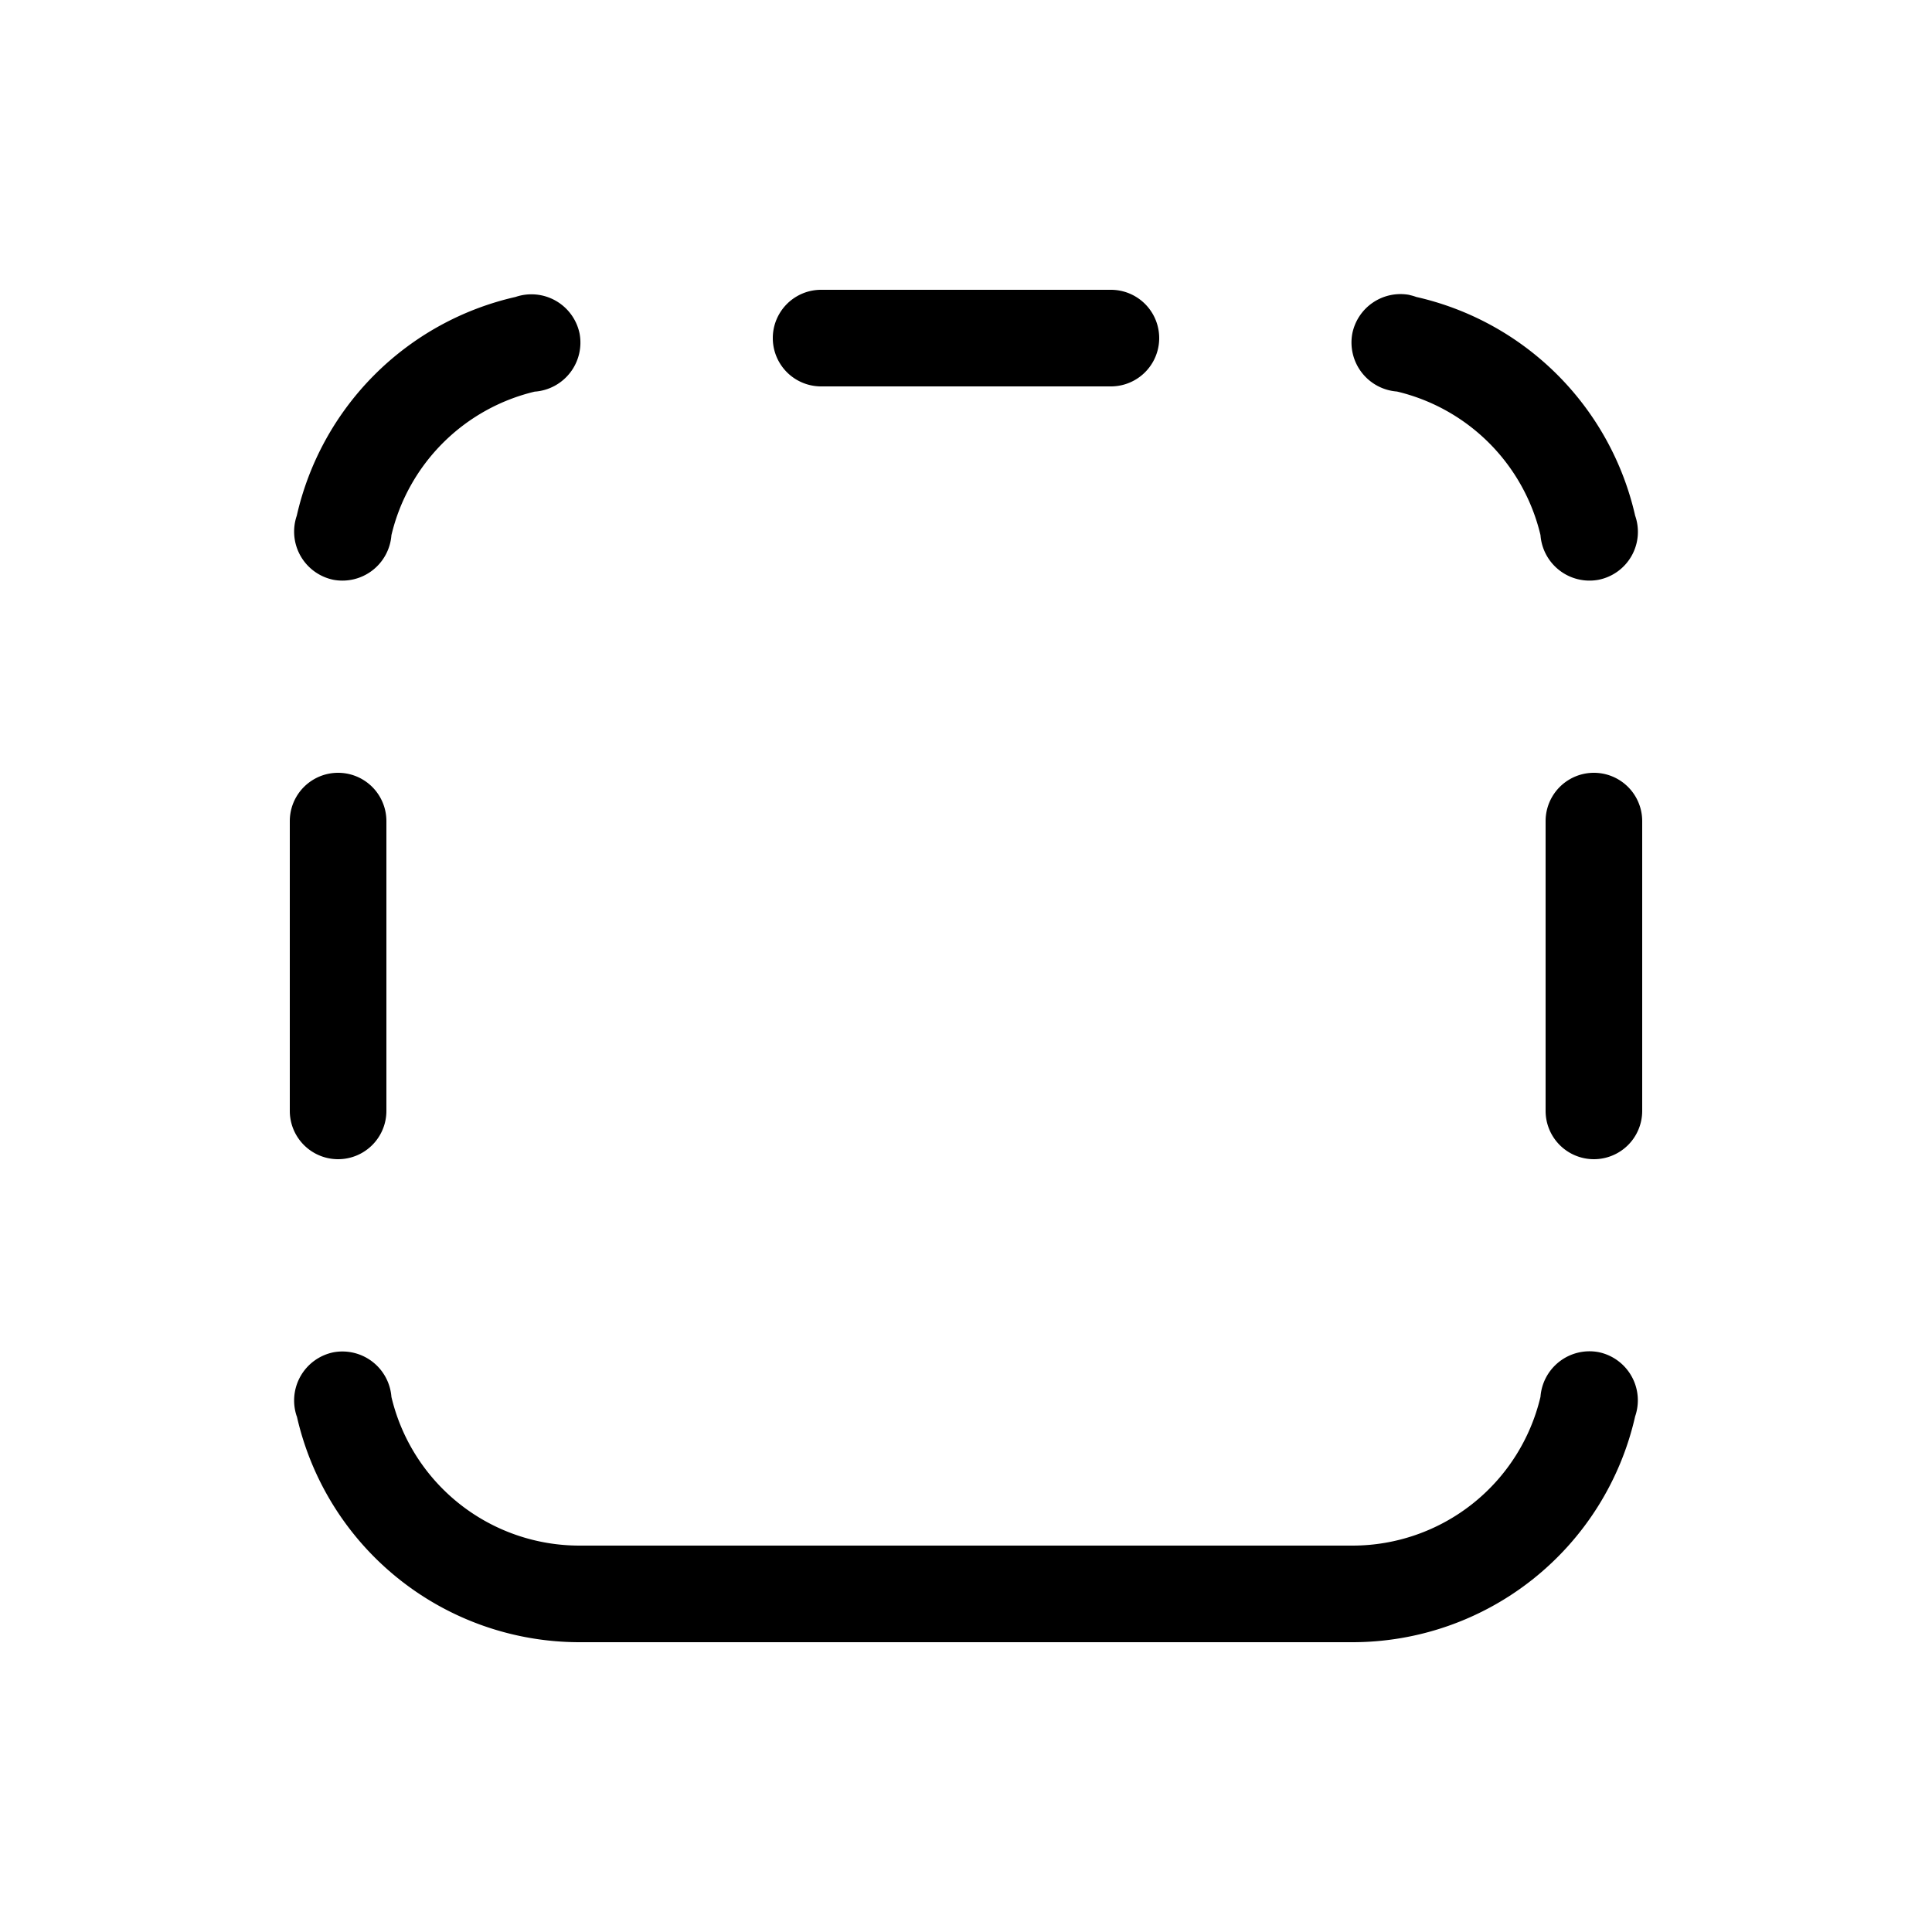 <svg xmlns="http://www.w3.org/2000/svg" width="20" height="20"><path d="M8.5 3a.5.5 0 0 0 0 1h3a.5.5 0 0 0 0-1h-3ZM5.54 4.053A2.003 2.003 0 0 0 4.052 5.54a.509.509 0 0 1-.6.462.509.509 0 0 1-.38-.663 3.004 3.004 0 0 1 2.265-2.265.509.509 0 0 1 .663.38.509.509 0 0 1-.462.6ZM3.072 14.662a.509.509 0 0 1 .38-.663.509.509 0 0 1 .6.462A2 2 0 0 0 6 16h8a2 2 0 0 0 1.947-1.54.509.509 0 0 1 .6-.463.509.509 0 0 1 .38.665A3.001 3.001 0 0 1 14 17H6a3 3 0 0 1-2.927-2.338ZM14.591 3.054a.497.497 0 0 1 .07.02 3.004 3.004 0 0 1 2.266 2.264.506.506 0 0 1-.38.664.509.509 0 0 1-.6-.463 2.003 2.003 0 0 0-1.486-1.486.509.509 0 0 1-.462-.6.509.509 0 0 1 .592-.4ZM16.5 12a.5.5 0 0 1-.5-.5v-3a.5.5 0 0 1 1 0v3a.5.5 0 0 1-.5.5ZM3 11.5a.5.5 0 0 0 1 0v-3a.5.5 0 0 0-1 0v3Z"/></svg>